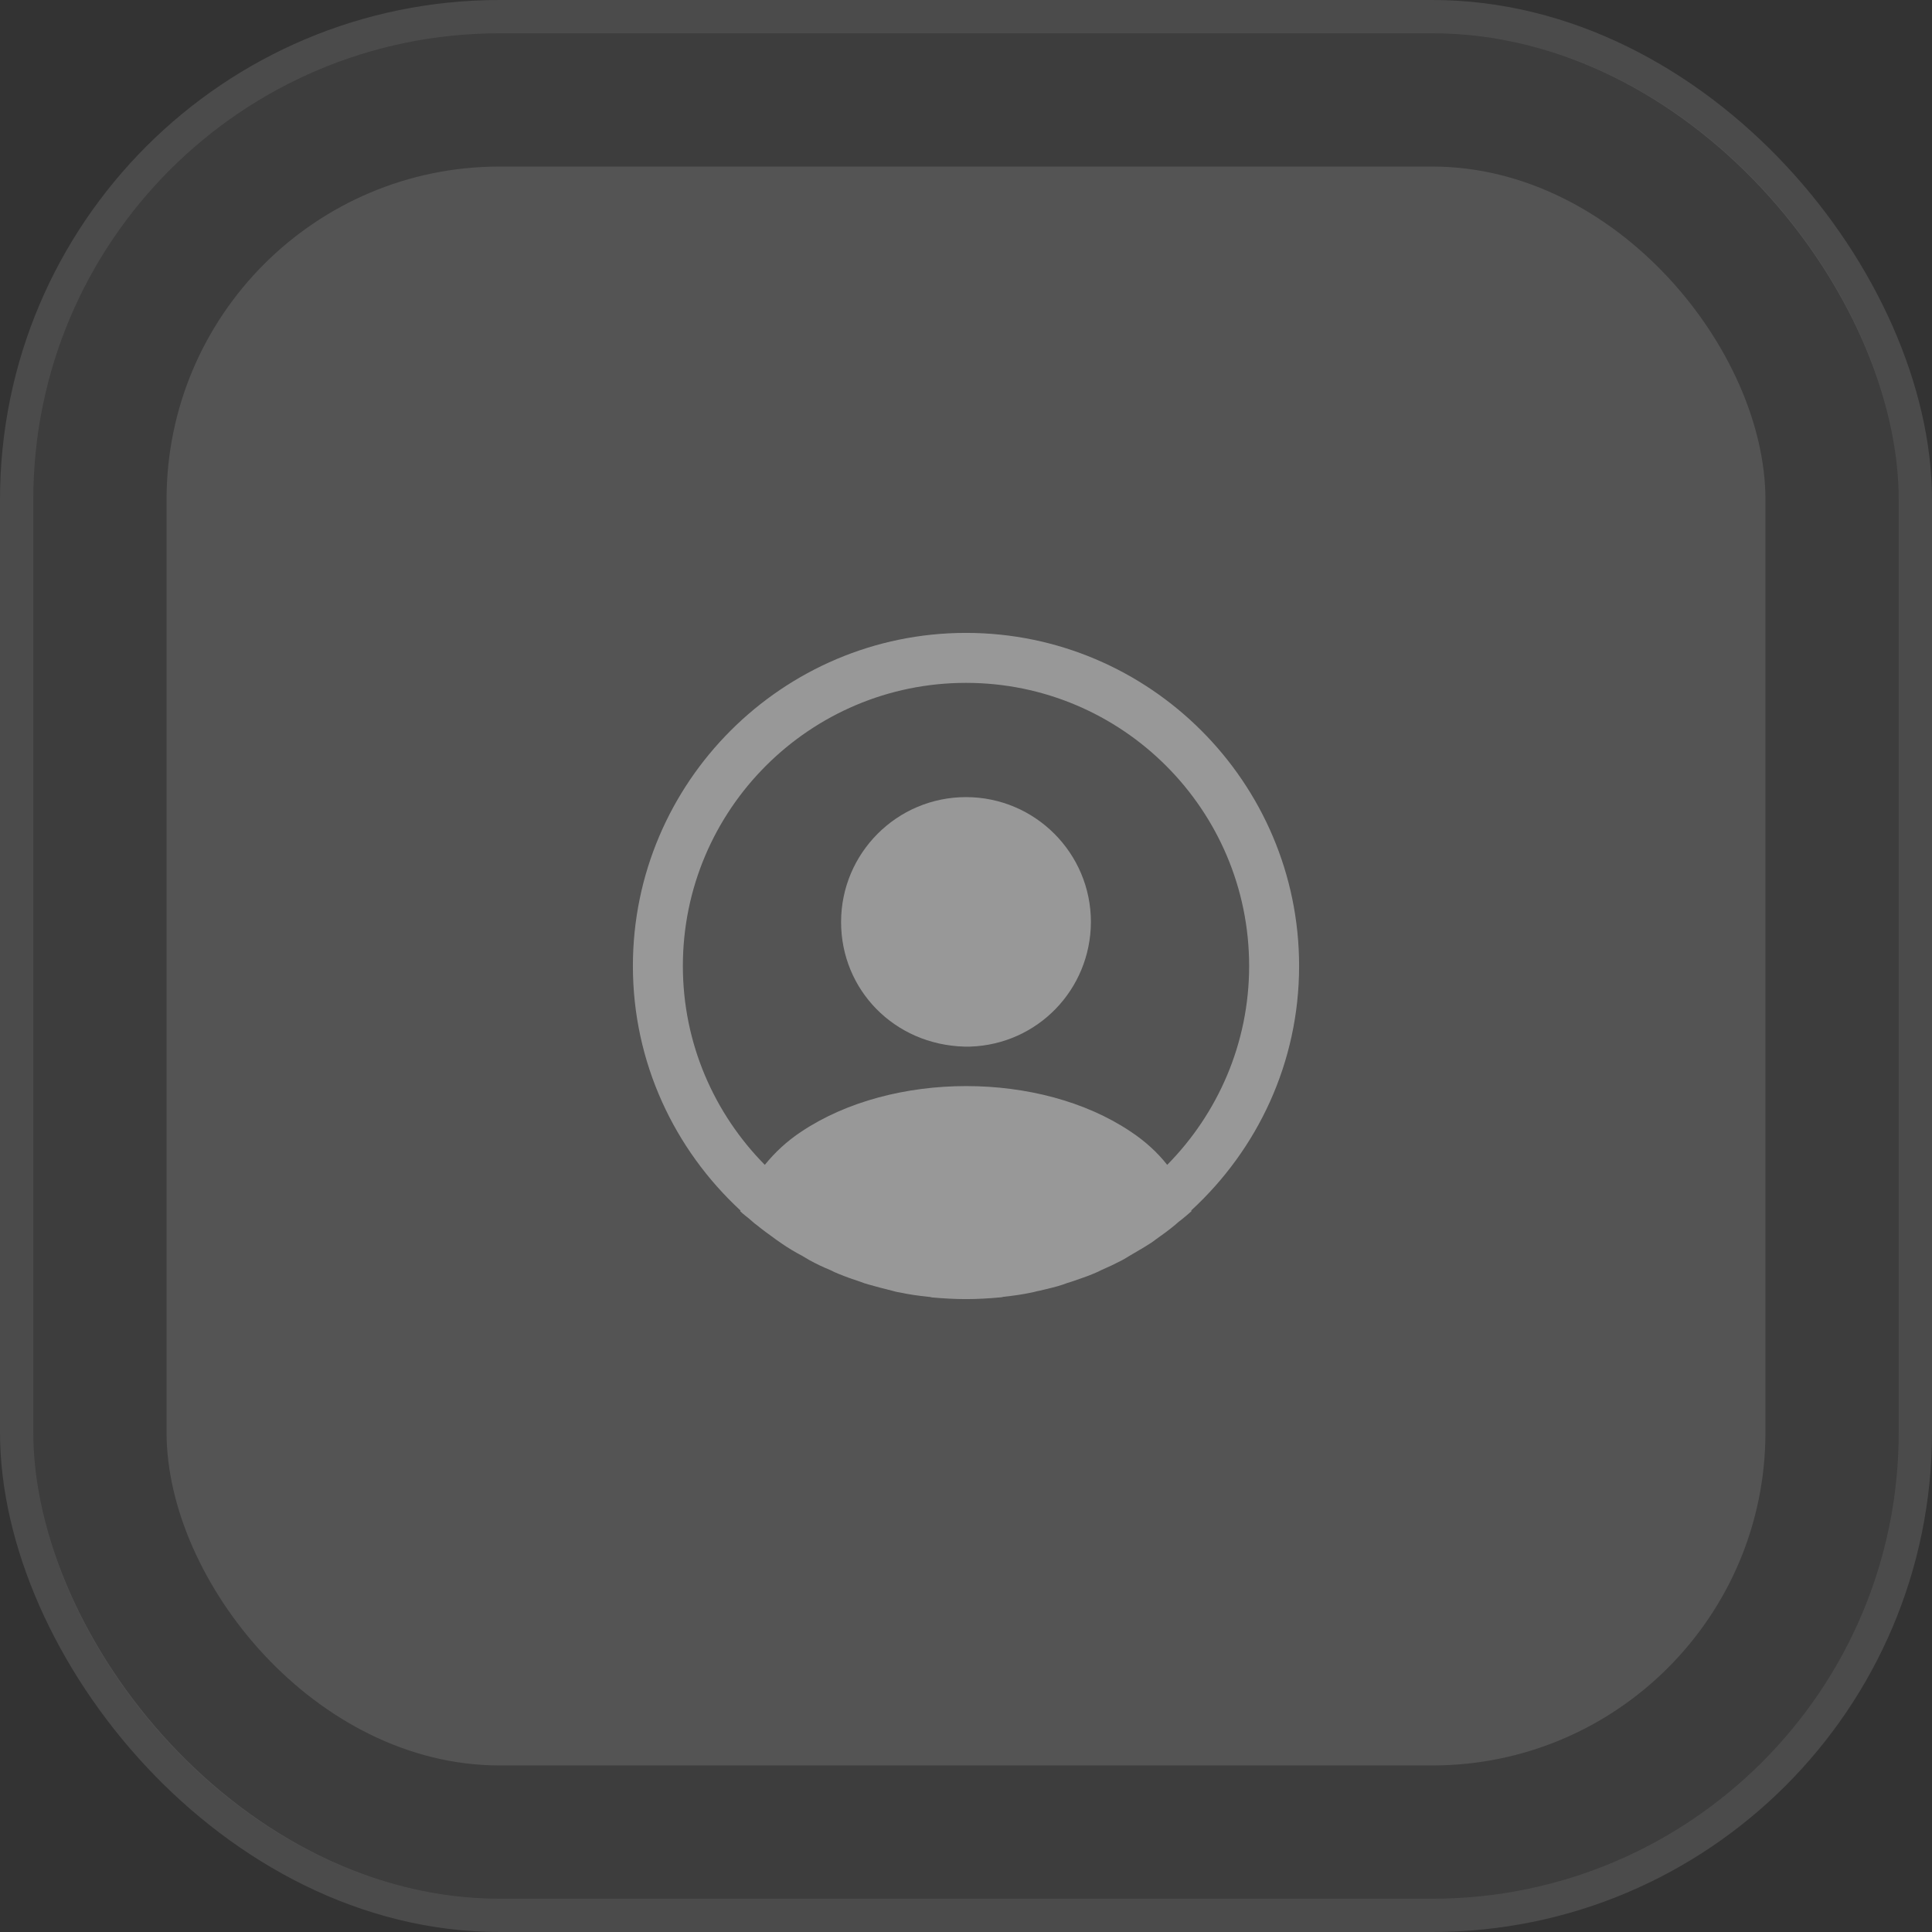 <svg width="58" height="58" viewBox="0 0 58 58" fill="none" xmlns="http://www.w3.org/2000/svg">
<rect x="0" y="0" width="58" height="58" fill="#333333" stroke="none"/>
<rect x="1" y="1" width="56" height="56" rx="14" fill="white" fill-opacity="0.05"/>
<rect x="0.5" y="0.5" width="57" height="57" rx="14.5" stroke="white" stroke-opacity="0.12"/>
<rect x="5" y="5" width="48" height="48" rx="10" fill="white" fill-opacity="0.12"/>
<g opacity="0.4">
<path d="M39 29C39 23.49 34.51 19 29 19C23.49 19 19 23.49 19 29C19 31.9 20.25 34.51 22.23 36.34C22.23 36.35 22.23 36.35 22.22 36.36C22.32 36.46 22.44 36.54 22.54 36.63C22.6 36.68 22.65 36.73 22.71 36.77C22.89 36.92 23.09 37.06 23.28 37.2C23.35 37.25 23.41 37.29 23.48 37.34C23.67 37.47 23.87 37.59 24.08 37.7C24.15 37.74 24.23 37.79 24.3 37.83C24.5 37.94 24.71 38.04 24.93 38.13C25.01 38.17 25.09 38.21 25.17 38.24C25.39 38.33 25.61 38.41 25.83 38.48C25.91 38.51 25.99 38.54 26.07 38.56C26.31 38.63 26.55 38.69 26.79 38.75C26.86 38.77 26.93 38.79 27.01 38.8C27.29 38.86 27.57 38.9 27.86 38.93C27.9 38.93 27.94 38.94 27.98 38.95C28.32 38.98 28.66 39 29 39C29.34 39 29.68 38.98 30.01 38.95C30.05 38.95 30.09 38.94 30.13 38.93C30.42 38.9 30.7 38.86 30.98 38.8C31.05 38.79 31.12 38.76 31.2 38.75C31.44 38.69 31.69 38.64 31.92 38.56C32 38.53 32.08 38.5 32.16 38.48C32.38 38.4 32.61 38.33 32.82 38.24C32.9 38.21 32.98 38.17 33.06 38.13C33.27 38.04 33.48 37.94 33.69 37.83C33.77 37.79 33.84 37.74 33.91 37.7C34.11 37.58 34.31 37.47 34.51 37.34C34.58 37.3 34.64 37.25 34.71 37.2C34.91 37.06 35.1 36.92 35.28 36.77C35.34 36.72 35.39 36.67 35.45 36.63C35.56 36.54 35.67 36.45 35.77 36.36C35.77 36.35 35.77 36.35 35.76 36.34C37.75 34.51 39 31.9 39 29ZM33.94 33.97C31.23 32.15 26.79 32.15 24.06 33.97C23.62 34.26 23.26 34.6 22.96 34.97C21.44 33.43 20.5 31.32 20.5 29C20.5 24.31 24.31 20.5 29 20.5C33.69 20.5 37.5 24.31 37.5 29C37.5 31.32 36.56 33.43 35.04 34.97C34.75 34.6 34.38 34.26 33.94 33.97Z" fill="white"/>
<path d="M29 23.93C26.93 23.93 25.25 25.61 25.25 27.68C25.25 29.71 26.84 31.36 28.95 31.42C28.98 31.42 29.02 31.42 29.04 31.42C29.06 31.42 29.09 31.42 29.11 31.42C29.12 31.42 29.13 31.42 29.13 31.42C31.15 31.35 32.74 29.71 32.75 27.68C32.75 25.61 31.07 23.93 29 23.93Z" fill="white"/>
</g>
</svg>
